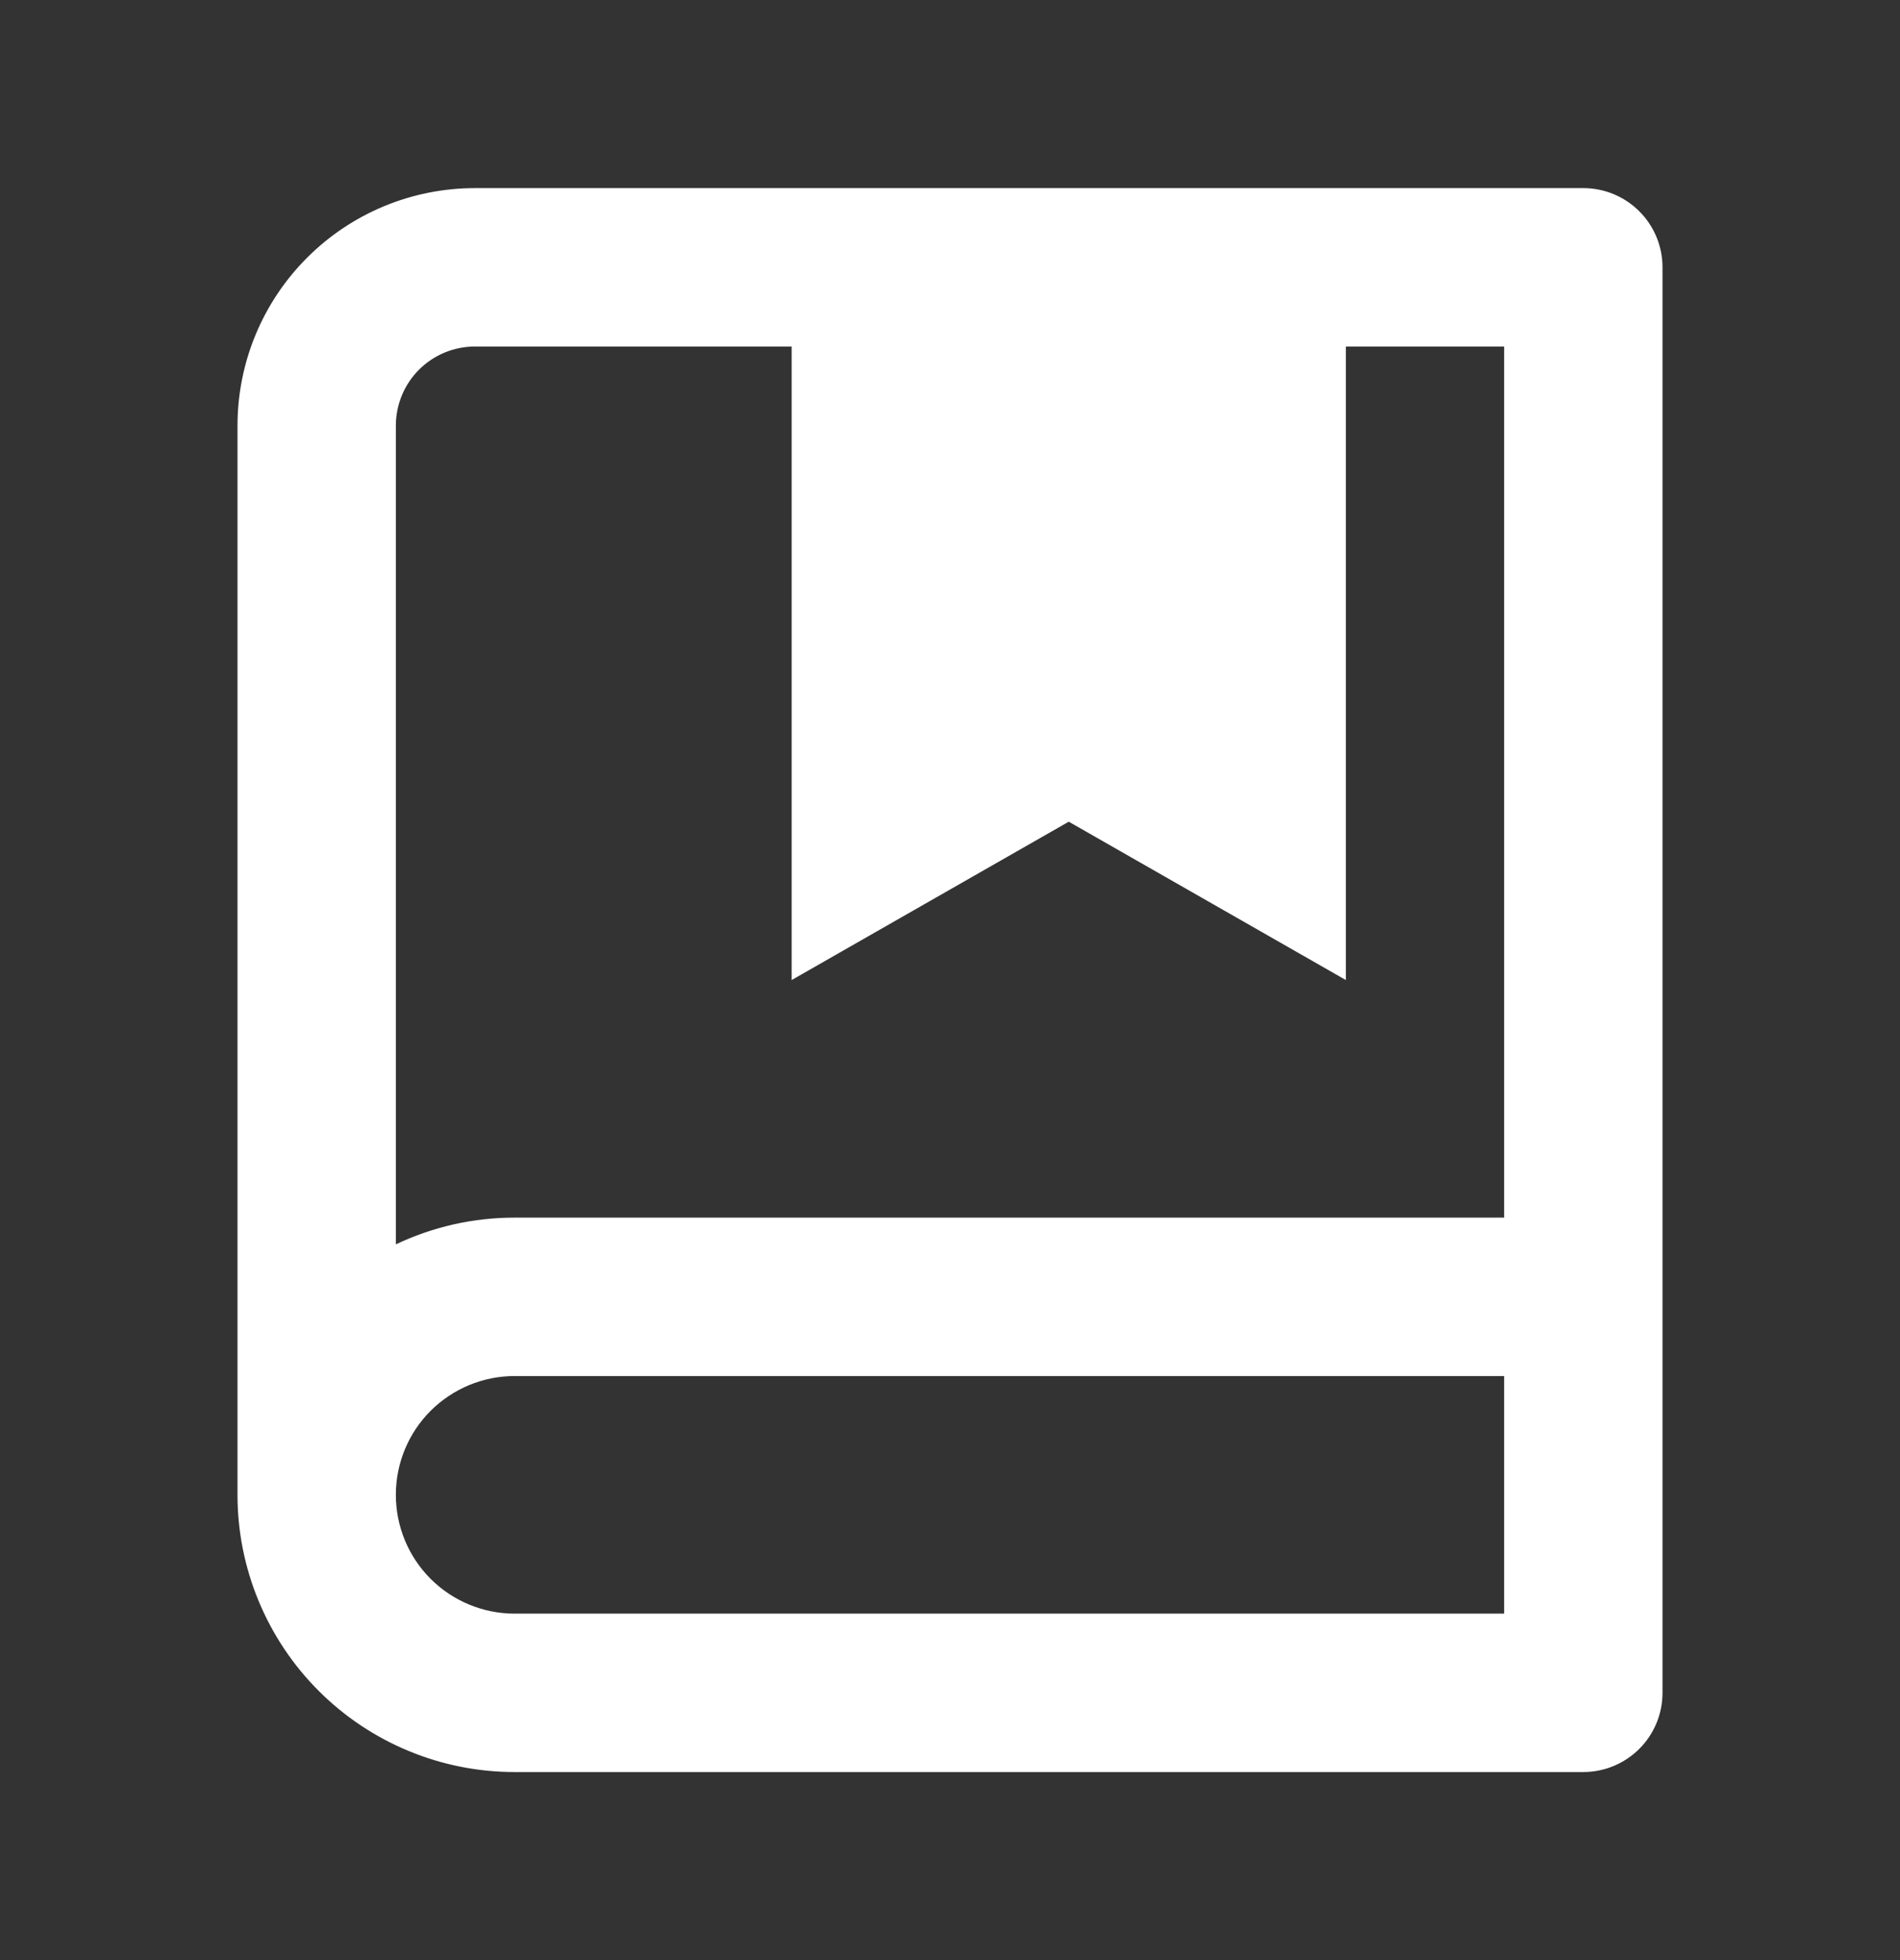<svg width="32" height="33" viewBox="0 0 32 33" fill="none" xmlns="http://www.w3.org/2000/svg">
<rect x="0" y="0" width="32" height="33" fill="#333333" stroke="none"/>
<path d="M4 25.167V7.167C4 6.106 4.421 5.089 5.172 4.339C5.922 3.588 6.939 3.167 8 3.167H26.667C27.02 3.167 27.359 3.307 27.61 3.558C27.86 3.808 28 4.147 28 4.5V28.5C28 28.854 27.86 29.193 27.61 29.443C27.359 29.693 27.02 29.834 26.667 29.834H8.667C7.429 29.834 6.242 29.342 5.367 28.467C4.492 27.592 4 26.405 4 25.167V25.167ZM25.333 27.167V23.167H8.667C8.136 23.167 7.628 23.378 7.252 23.753C6.877 24.128 6.667 24.637 6.667 25.167C6.667 25.697 6.877 26.206 7.252 26.581C7.628 26.956 8.136 27.167 8.667 27.167H25.333ZM13.333 5.834H8C7.646 5.834 7.307 5.974 7.057 6.224C6.807 6.474 6.667 6.813 6.667 7.167V20.95C7.292 20.653 7.975 20.499 8.667 20.5H25.333V5.834H22.667V16.5L18 13.834L13.333 16.5V5.834Z" fill="white"/>
</svg>
